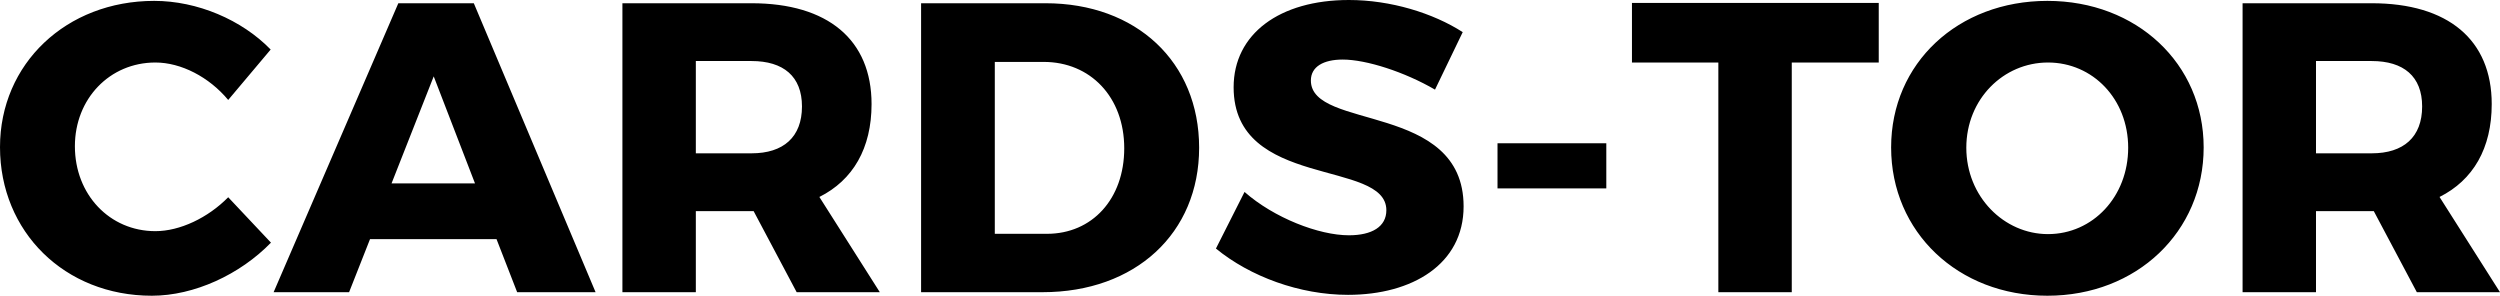 <svg data-v-423bf9ae="" xmlns="http://www.w3.org/2000/svg" viewBox="0 0 507.218 60" class="font"><!----><!----><!----><g data-v-423bf9ae="" id="d9a1d7f4-2f56-4878-8dab-397f68e01499" fill="black" transform="matrix(5.982,0,0,5.982,-2.034,-24.945)"><path d="M0.34 9.16C0.34 12.03 2.53 14.20 5.49 14.20C6.93 14.20 8.48 13.48 9.53 12.40L8.08 10.86C7.39 11.56 6.44 12.01 5.61 12.01C4.06 12.01 2.88 10.77 2.88 9.13C2.88 7.52 4.06 6.29 5.61 6.29C6.48 6.29 7.43 6.78 8.08 7.56L9.52 5.85C8.54 4.84 7.03 4.20 5.57 4.20C2.59 4.20 0.34 6.33 0.34 9.16ZM9.62 14.08L12.18 14.08L12.89 12.28L17.18 12.28L17.88 14.08L20.54 14.08L16.41 4.28L13.85 4.28ZM13.62 10.39L15.05 6.76L16.45 10.39ZM21.45 14.08L23.94 14.08L23.94 11.33L25.83 11.33L25.90 11.33L27.36 14.08L30.18 14.08L28.13 10.85C29.27 10.28 29.90 9.20 29.90 7.70C29.90 5.52 28.42 4.28 25.83 4.28L21.45 4.28ZM23.94 9.37L23.94 6.24L25.83 6.24C26.91 6.24 27.54 6.76 27.54 7.78C27.54 8.82 26.91 9.37 25.83 9.37ZM31.58 14.08L35.70 14.08C38.85 14.08 41.01 12.08 41.01 9.18C41.01 6.27 38.88 4.28 35.80 4.28L31.58 4.28ZM34.08 12.10L34.08 6.27L35.74 6.27C37.32 6.27 38.47 7.46 38.47 9.20C38.47 10.92 37.38 12.10 35.85 12.10ZM41.58 12.60C42.74 13.55 44.42 14.17 46.06 14.17C48.24 14.17 49.98 13.13 49.98 11.17C49.98 7.63 44.80 8.60 44.80 6.90C44.80 6.43 45.23 6.19 45.88 6.19C46.68 6.19 47.98 6.61 49.01 7.21L49.95 5.26C48.94 4.61 47.50 4.17 46.09 4.17C43.74 4.17 42.18 5.32 42.18 7.13C42.18 10.60 47.36 9.56 47.36 11.30C47.36 11.86 46.87 12.15 46.09 12.15C45.07 12.15 43.55 11.56 42.55 10.68ZM51.13 10.56L54.82 10.56L54.82 9.03L51.13 9.03ZM55.69 6.29L58.62 6.29L58.62 14.08L61.11 14.08L61.11 6.29L64.06 6.29L64.06 4.27L55.69 4.27ZM64.48 9.17C64.48 12.04 66.75 14.20 69.78 14.20C72.81 14.20 75.08 12.03 75.08 9.17C75.08 6.33 72.81 4.20 69.78 4.20C66.75 4.20 64.48 6.31 64.48 9.17ZM67.03 9.18C67.03 7.53 68.29 6.29 69.80 6.29C71.32 6.29 72.52 7.53 72.52 9.18C72.52 10.84 71.32 12.11 69.80 12.11C68.31 12.11 67.03 10.84 67.03 9.18ZM76.40 14.08L78.89 14.08L78.89 11.33L80.78 11.33L80.85 11.33L82.31 14.08L85.13 14.08L83.08 10.85C84.22 10.28 84.85 9.20 84.85 7.70C84.85 5.52 83.37 4.28 80.78 4.28L76.40 4.28ZM78.89 9.37L78.89 6.24L80.78 6.24C81.86 6.24 82.49 6.76 82.49 7.78C82.49 8.82 81.86 9.37 80.78 9.37Z"></path></g><!----><!----></svg>